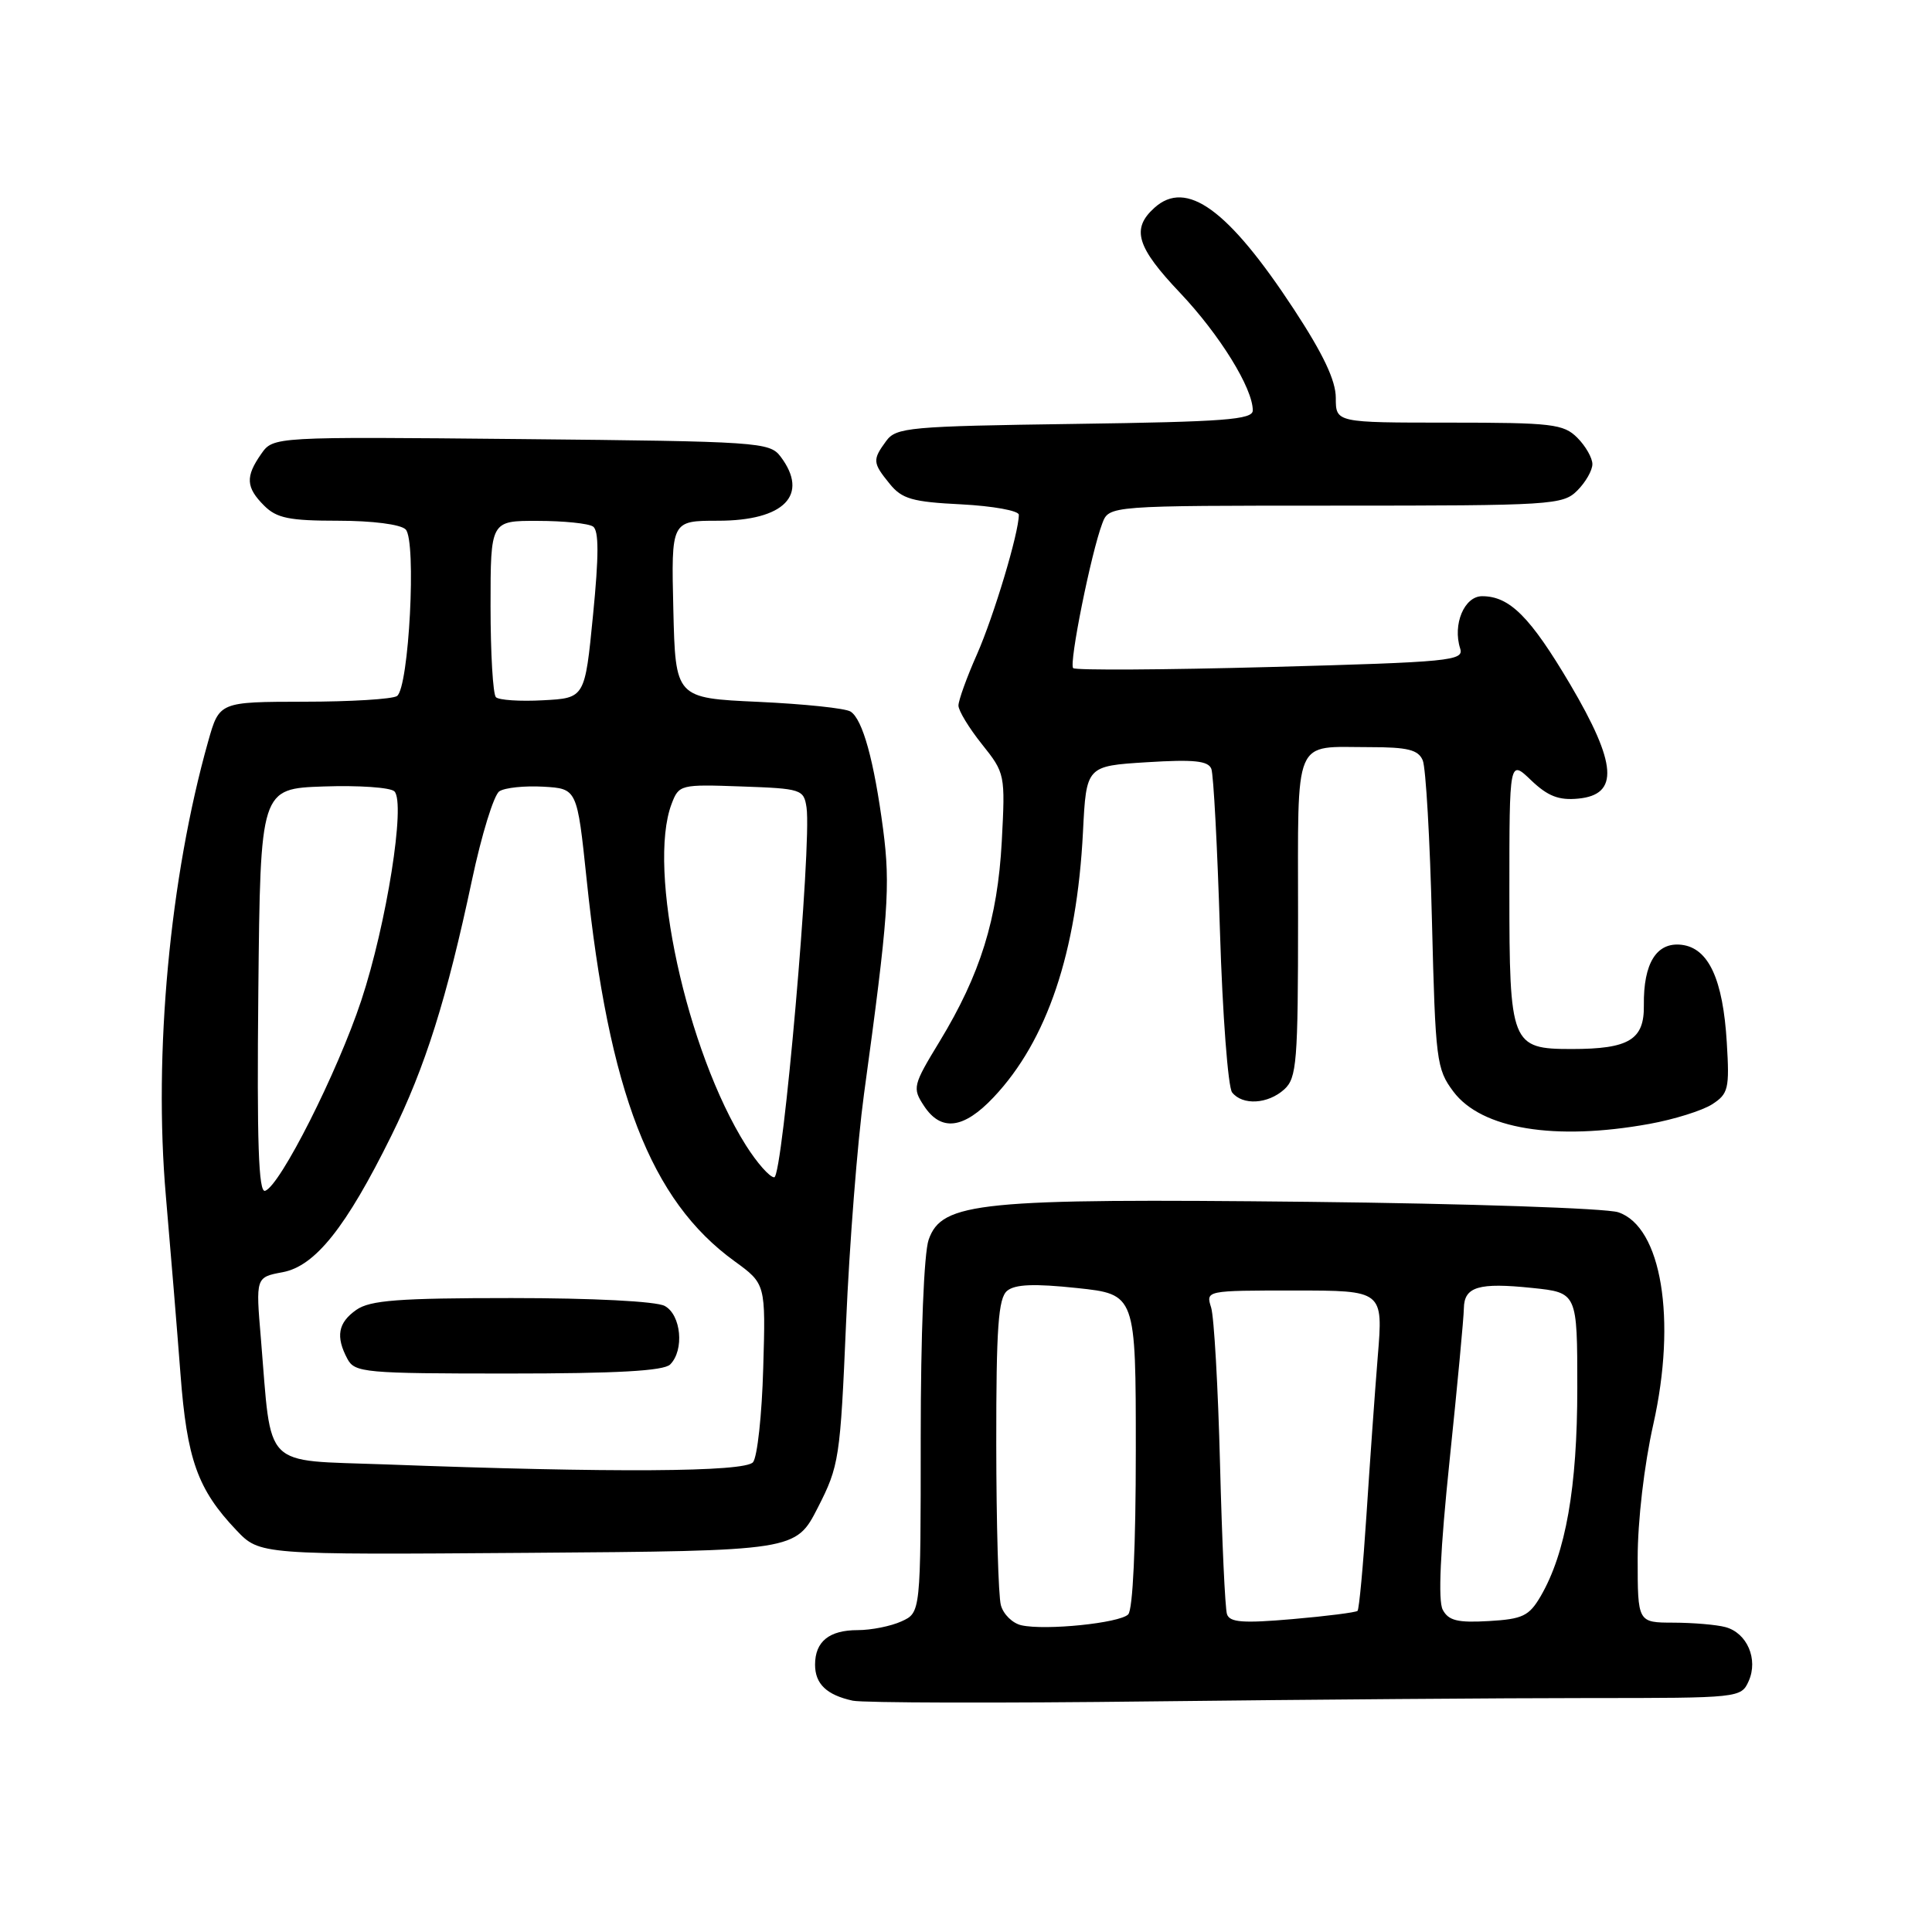 <?xml version="1.0" encoding="UTF-8" standalone="no"?>
<!DOCTYPE svg PUBLIC "-//W3C//DTD SVG 1.1//EN" "http://www.w3.org/Graphics/SVG/1.1/DTD/svg11.dtd" >
<svg xmlns="http://www.w3.org/2000/svg" xmlns:xlink="http://www.w3.org/1999/xlink" version="1.1" viewBox="0 0 256 256">
 <g >
 <path fill="currentColor"
d=" M 210.51 225.00 C 230.48 225.00 230.71 224.98 231.71 222.75 C 233.00 219.86 231.50 216.37 228.63 215.60 C 227.46 215.28 224.36 215.02 221.75 215.01 C 217.00 215.00 217.00 215.00 217.00 206.49 C 217.00 201.52 217.86 194.13 219.07 188.74 C 222.19 174.82 220.16 162.53 214.42 160.63 C 212.81 160.10 194.40 159.48 173.50 159.25 C 129.73 158.78 124.80 159.27 123.05 164.27 C 122.43 166.06 122.00 176.81 122.00 190.49 C 122.00 213.68 122.00 213.68 119.45 214.84 C 118.05 215.48 115.44 216.00 113.65 216.00 C 109.87 216.00 108.00 217.51 108.00 220.58 C 108.00 223.13 109.54 224.60 113.00 225.35 C 114.38 225.64 132.34 225.69 152.91 225.44 C 173.49 225.20 199.41 225.00 210.51 225.00 Z  M 108.37 199.76 C 111.19 194.24 111.34 193.27 112.11 175.26 C 112.55 164.94 113.62 151.32 114.48 145.00 C 117.72 121.34 118.00 117.42 117.02 109.90 C 115.82 100.80 114.31 95.32 112.71 94.29 C 112.05 93.85 106.55 93.28 100.50 93.00 C 89.50 92.50 89.50 92.50 89.22 80.75 C 88.94 69.00 88.94 69.00 95.14 69.00 C 103.92 69.00 107.26 65.58 103.43 60.50 C 101.98 58.58 100.55 58.49 69.07 58.18 C 36.21 57.86 36.21 57.86 34.61 60.15 C 32.50 63.16 32.58 64.58 35.00 67.00 C 36.66 68.66 38.33 69.00 44.80 69.00 C 49.34 69.00 53.08 69.48 53.75 70.15 C 55.21 71.61 54.19 91.17 52.60 92.23 C 51.99 92.64 46.45 92.98 40.28 92.98 C 29.06 93.00 29.06 93.00 27.58 98.25 C 22.50 116.26 20.33 139.60 21.98 158.50 C 22.60 165.65 23.47 176.23 23.91 182.01 C 24.77 193.40 26.18 197.35 31.32 202.76 C 34.42 206.02 34.42 206.02 69.93 205.76 C 105.44 205.50 105.44 205.50 108.37 199.76 Z  M 218.57 148.92 C 221.83 148.33 225.56 147.16 226.86 146.33 C 229.02 144.94 229.18 144.27 228.81 138.16 C 228.31 129.74 226.39 125.61 222.81 125.19 C 219.50 124.81 217.75 127.63 217.82 133.20 C 217.89 137.77 215.85 139.00 208.26 139.00 C 200.23 139.00 200.00 138.41 200.00 118.16 C 200.00 100.63 200.00 100.63 202.88 103.39 C 205.09 105.50 206.55 106.07 209.13 105.82 C 214.56 105.30 214.27 101.22 208.05 90.67 C 202.76 81.73 200.04 79.00 196.39 79.00 C 194.03 79.00 192.46 82.73 193.48 85.93 C 194.00 87.56 192.22 87.73 168.39 88.38 C 154.28 88.76 142.49 88.83 142.20 88.53 C 141.62 87.95 144.58 73.24 146.06 69.35 C 146.95 67.00 146.95 67.00 176.98 67.00 C 205.67 67.00 207.09 66.91 209.00 65.00 C 210.10 63.90 211.00 62.33 211.00 61.50 C 211.00 60.68 210.10 59.10 209.00 58.00 C 207.18 56.18 205.67 56.00 192.00 56.00 C 177.00 56.00 177.00 56.00 177.00 52.72 C 177.00 50.42 175.33 46.90 171.44 40.97 C 162.76 27.74 157.20 23.70 152.96 27.54 C 149.87 30.33 150.60 32.73 156.38 38.82 C 161.62 44.36 166.00 51.44 166.00 54.38 C 166.00 55.61 162.27 55.89 142.42 56.17 C 120.44 56.48 118.74 56.63 117.42 58.44 C 115.59 60.94 115.62 61.32 117.89 64.11 C 119.51 66.11 120.88 66.51 127.39 66.83 C 131.58 67.05 135.00 67.67 135.00 68.21 C 135.00 70.62 131.69 81.63 129.45 86.71 C 128.10 89.75 127.00 92.81 127.00 93.49 C 127.00 94.17 128.40 96.47 130.11 98.61 C 133.18 102.45 133.21 102.62 132.74 111.50 C 132.18 121.78 129.91 129.10 124.49 138.02 C 120.96 143.82 120.88 144.17 122.43 146.53 C 124.69 149.98 127.69 149.61 131.67 145.38 C 138.75 137.88 142.69 126.18 143.50 110.23 C 143.94 101.50 143.94 101.50 151.96 101.00 C 158.20 100.61 160.10 100.81 160.51 101.88 C 160.80 102.63 161.31 112.31 161.65 123.38 C 161.99 134.44 162.72 144.06 163.26 144.75 C 164.64 146.50 168.00 146.31 170.17 144.35 C 171.83 142.84 172.00 140.76 172.00 121.45 C 172.00 97.24 171.26 99.00 181.47 99.00 C 186.54 99.00 187.93 99.35 188.52 100.75 C 188.93 101.71 189.48 111.28 189.74 122.00 C 190.20 140.55 190.34 141.65 192.58 144.64 C 196.30 149.60 206.01 151.20 218.57 148.92 Z  M 135.35 215.36 C 134.17 215.10 132.94 213.90 132.62 212.69 C 132.29 211.49 132.02 201.89 132.01 191.37 C 132.00 175.89 132.28 172.02 133.45 171.04 C 134.50 170.17 137.03 170.07 142.70 170.67 C 150.50 171.50 150.50 171.50 150.50 192.20 C 150.50 204.85 150.11 213.30 149.49 213.92 C 148.33 215.07 138.57 216.07 135.35 215.36 Z  M 162.58 213.88 C 162.33 213.12 161.92 204.18 161.66 194.00 C 161.40 183.82 160.87 174.49 160.48 173.25 C 159.77 171.00 159.79 171.00 171.52 171.00 C 183.28 171.00 183.28 171.00 182.56 179.75 C 182.17 184.56 181.50 194.03 181.06 200.79 C 180.62 207.54 180.09 213.24 179.88 213.45 C 179.67 213.65 175.80 214.15 171.27 214.54 C 164.69 215.11 162.94 214.98 162.58 213.88 Z  M 191.17 213.30 C 190.53 212.11 190.84 205.43 192.08 193.50 C 193.11 183.60 193.96 174.54 193.97 173.36 C 194.01 170.49 195.93 169.92 203.03 170.66 C 209.00 171.28 209.00 171.28 209.00 183.93 C 209.00 197.11 207.47 205.78 204.15 211.50 C 202.61 214.13 201.77 214.54 197.26 214.80 C 193.14 215.04 191.93 214.74 191.17 213.30 Z  M 51.03 194.04 C 34.58 193.43 36.03 194.90 34.57 177.37 C 33.88 169.24 33.88 169.24 37.47 168.57 C 41.77 167.76 45.86 162.63 51.85 150.50 C 56.35 141.40 59.21 132.31 62.54 116.61 C 63.81 110.62 65.44 105.32 66.17 104.85 C 66.90 104.37 69.52 104.10 71.99 104.24 C 76.47 104.50 76.47 104.50 77.73 116.50 C 80.67 144.75 86.22 159.07 97.32 167.11 C 101.46 170.12 101.46 170.12 101.13 181.31 C 100.96 187.46 100.35 193.06 99.78 193.75 C 98.70 195.06 81.13 195.17 51.03 194.04 Z  M 88.80 180.80 C 90.70 178.90 90.26 174.21 88.07 173.04 C 86.93 172.43 78.52 172.00 67.79 172.00 C 52.80 172.00 49.04 172.29 47.22 173.56 C 44.79 175.26 44.45 177.10 46.04 180.07 C 47.01 181.88 48.32 182.00 67.34 182.00 C 81.76 182.00 87.95 181.65 88.80 180.80 Z  M 34.23 131.34 C 34.50 104.50 34.50 104.50 42.91 104.21 C 47.53 104.05 51.74 104.34 52.26 104.86 C 53.77 106.37 51.23 122.42 47.87 132.57 C 44.72 142.08 37.12 157.13 35.13 157.79 C 34.26 158.08 34.03 151.42 34.23 131.34 Z  M 98.83 151.75 C 90.96 139.25 85.72 115.14 88.99 106.52 C 89.96 103.97 90.15 103.92 98.24 104.21 C 106.19 104.49 106.51 104.59 106.87 107.00 C 107.58 111.85 103.72 156.00 102.59 156.00 C 101.99 156.00 100.30 154.08 98.83 151.75 Z  M 65.71 92.38 C 65.32 91.99 65.00 86.57 65.00 80.33 C 65.00 69.00 65.00 69.00 71.25 69.02 C 74.69 69.02 77.99 69.36 78.58 69.77 C 79.36 70.29 79.36 73.61 78.58 81.50 C 77.50 92.50 77.50 92.50 71.96 92.79 C 68.91 92.96 66.10 92.77 65.71 92.38 Z "/>
</g>
</svg>